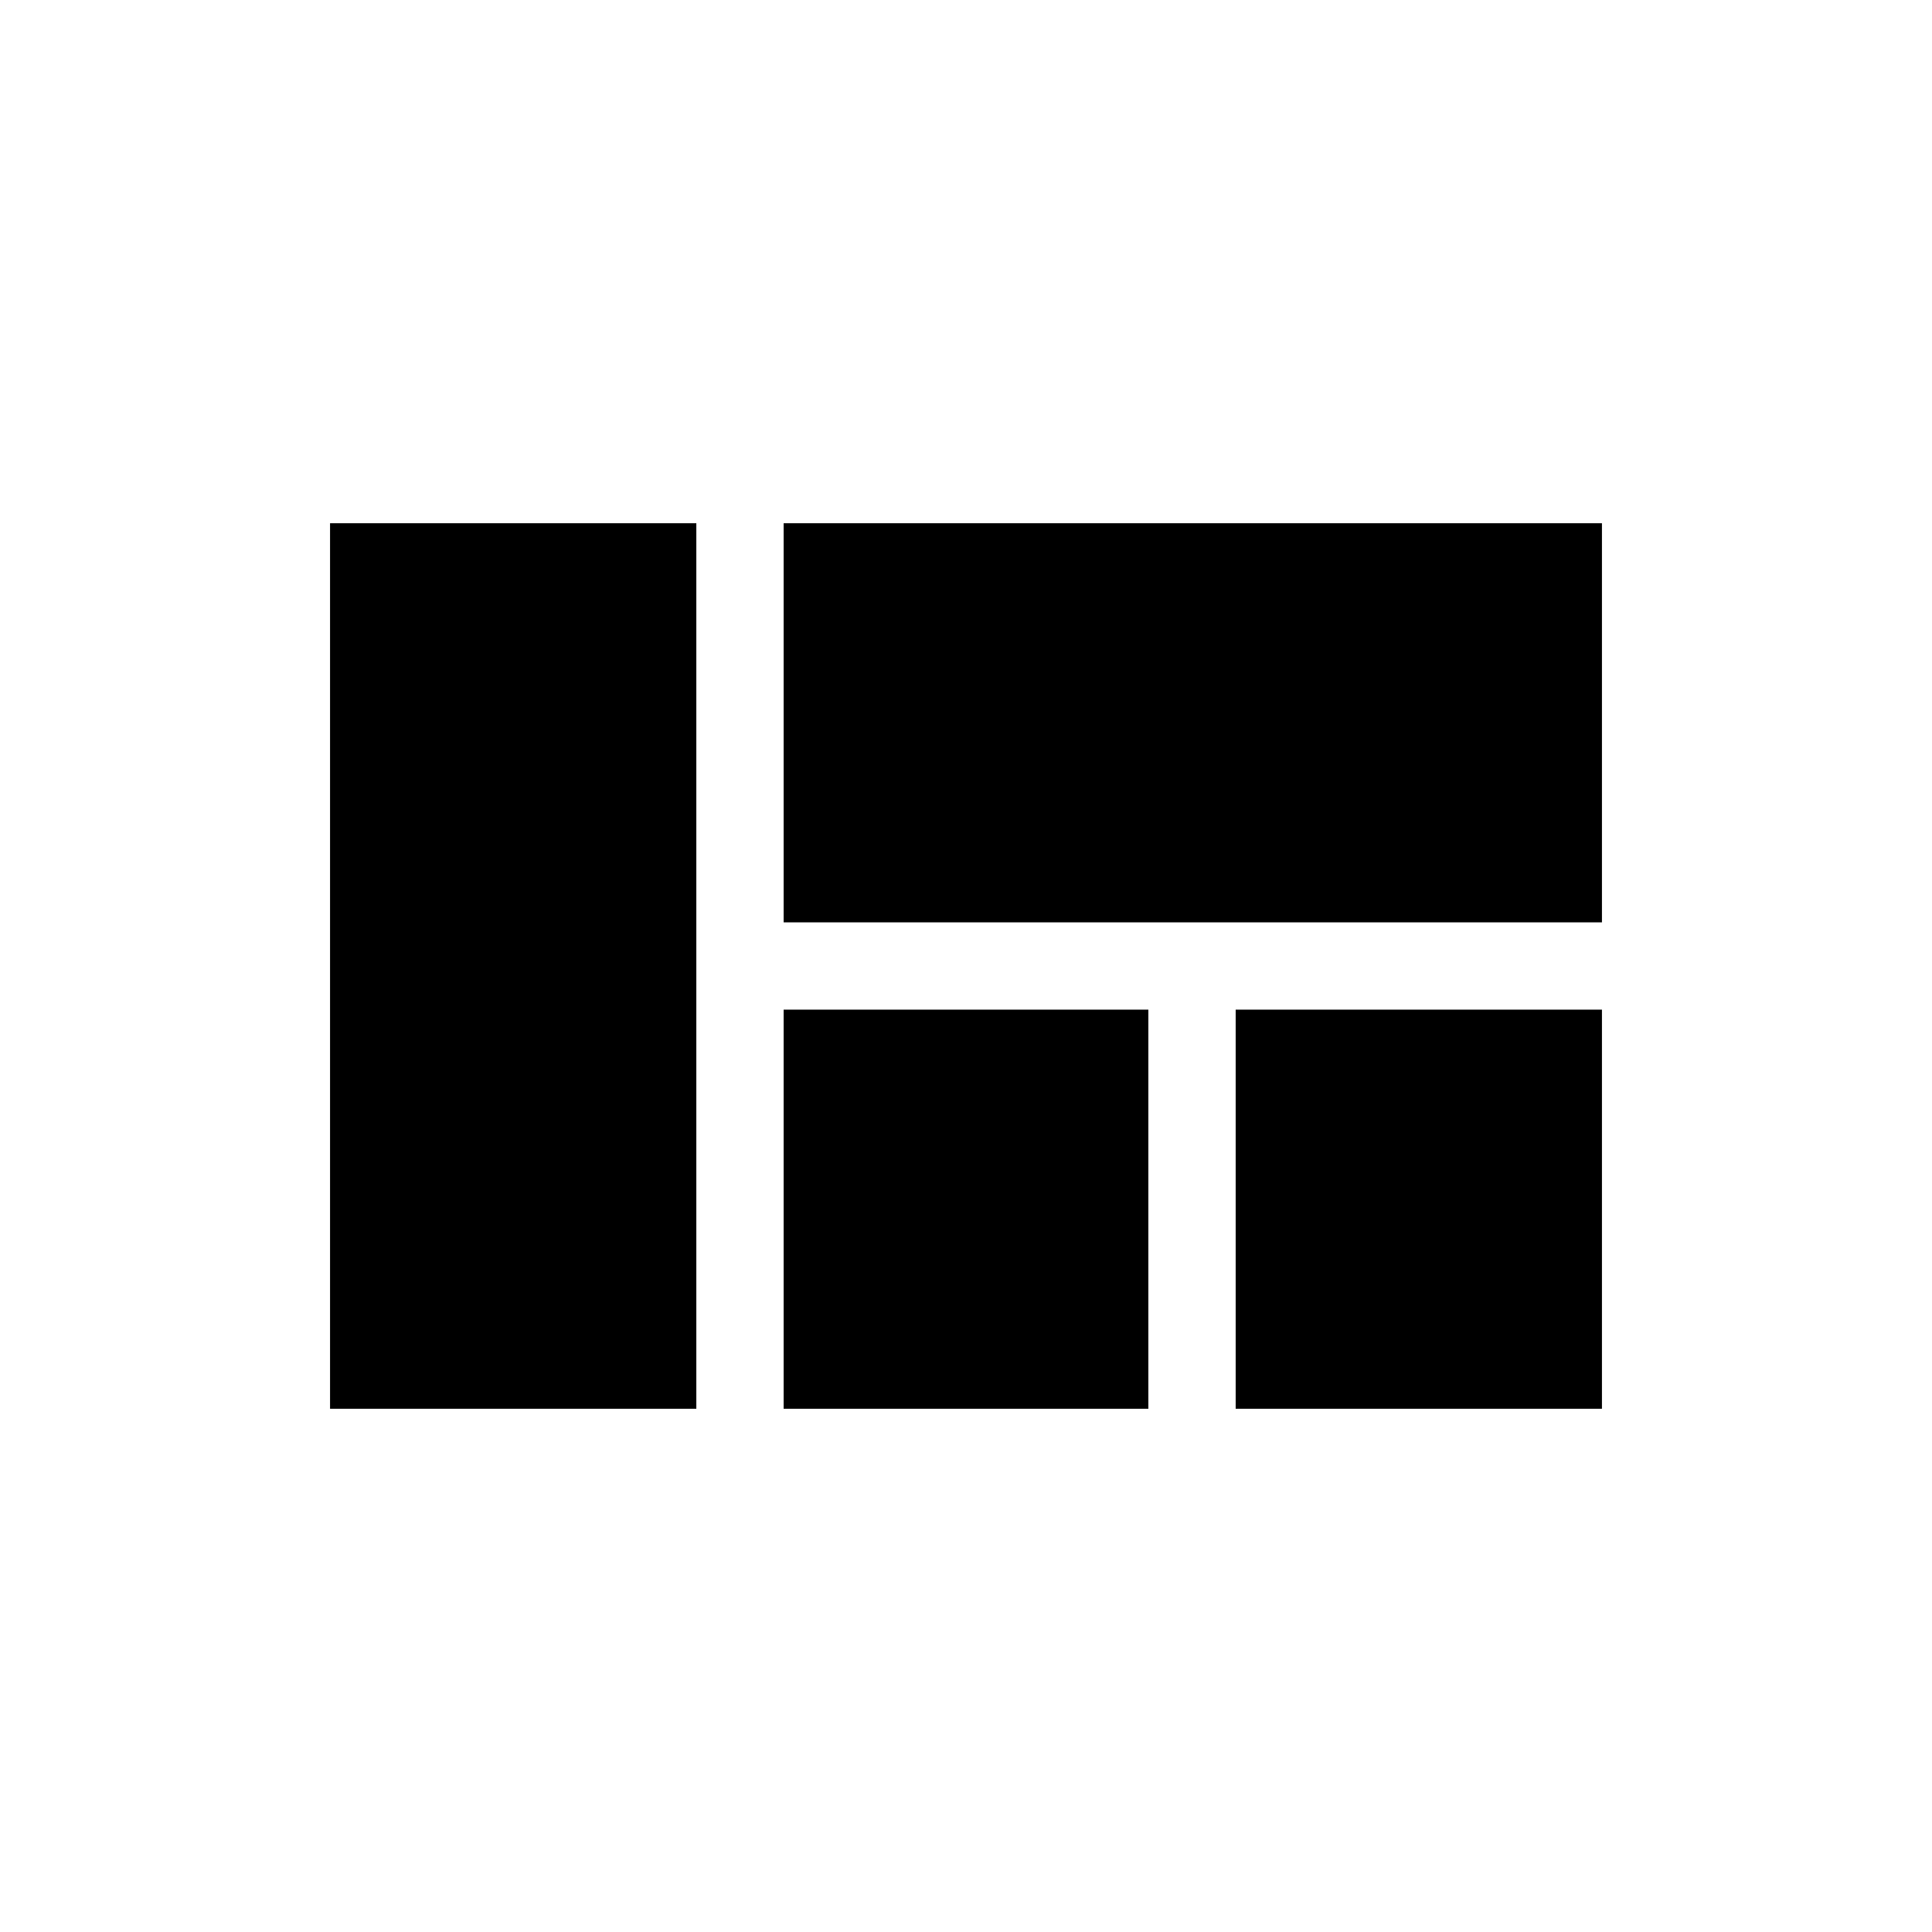 <svg xmlns="http://www.w3.org/2000/svg" height="20" viewBox="0 -960 960 960" width="20"><path d="M389.39-501.69V-700H796v198.31H389.39ZM614-260v-198.31h182V-260H614Zm-224.61 0v-198.31h181.22V-260H389.39ZM164-260v-440h182v440H164Z"/></svg>